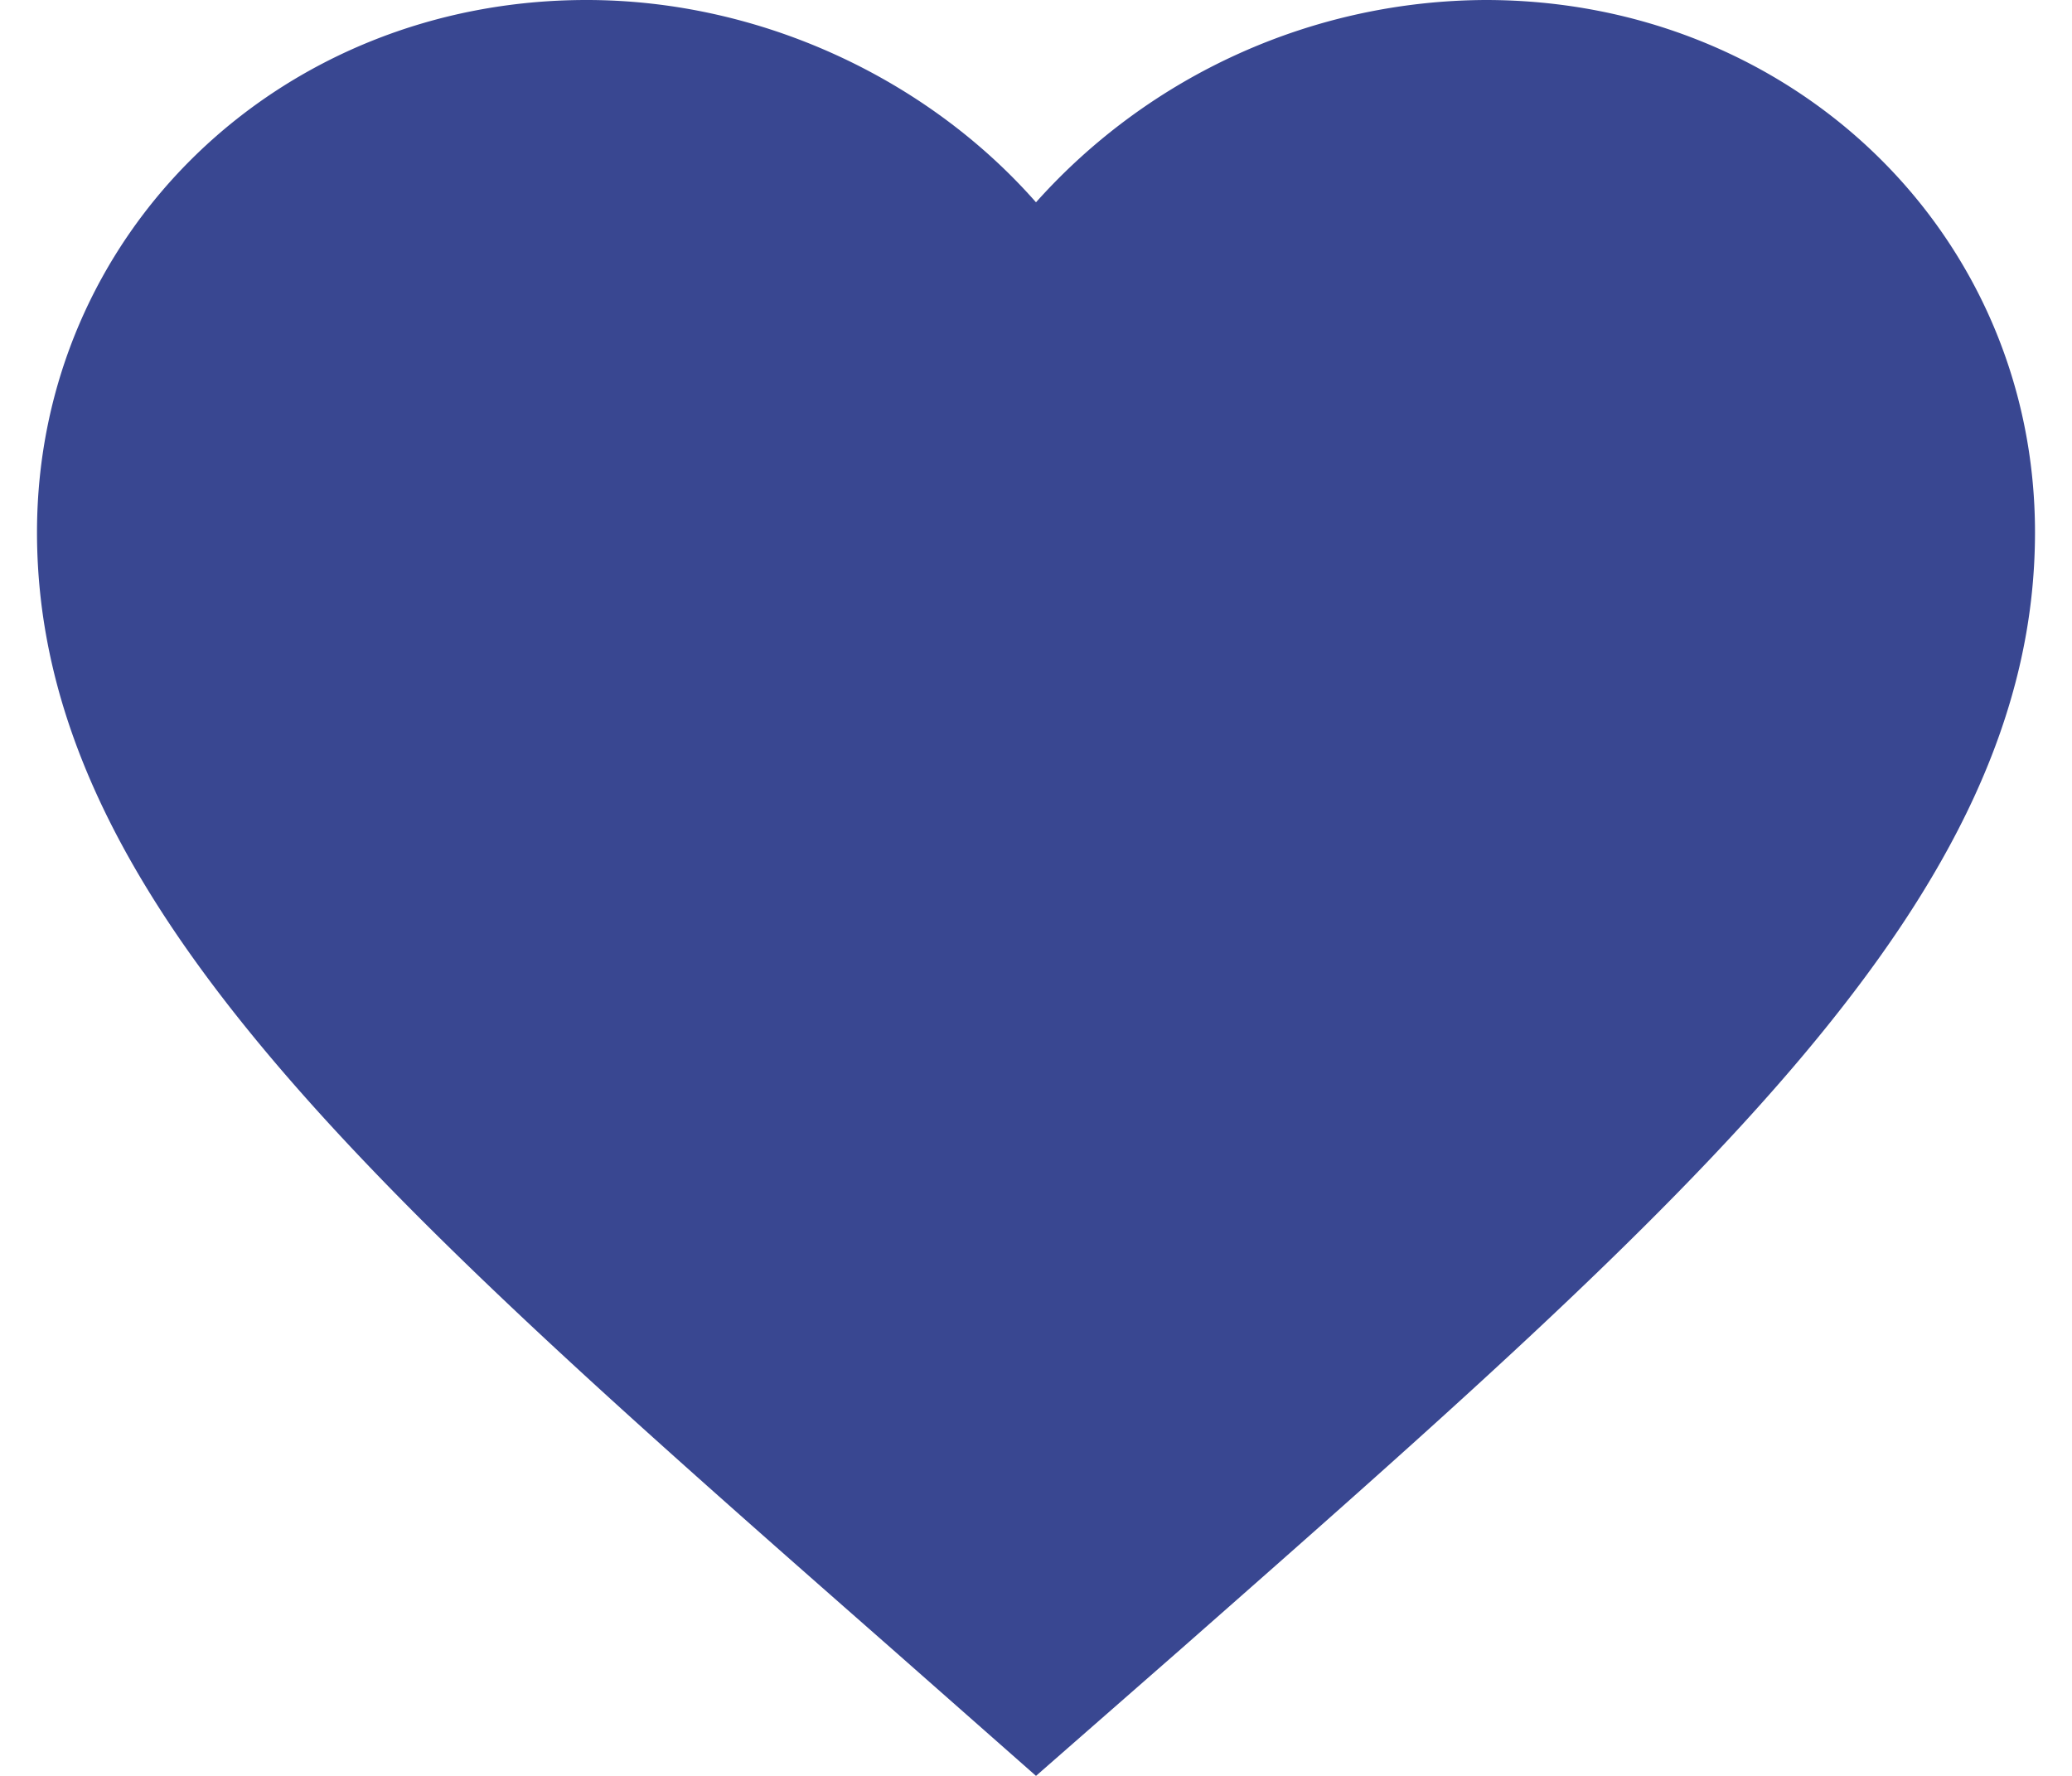 <svg width="14" height="12" viewBox="0 0 14 12" xmlns="http://www.w3.org/2000/svg" xmlns:xlink="http://www.w3.org/1999/xlink"><defs><path d="M8.021 14.137C4.545 11.083 2.25 9.069 2.25 6.597 2.25 4.583 3.884 3 5.963 3 7.136 3 8.264 3.53 9 4.367A4.096 4.096 0 0112.037 3c2.08 0 3.713 1.583 3.713 3.597 0 2.472-2.295 4.486-5.771 7.546L9 15l-.979-.863z" id="path-1"/></defs><g id="Symbols" stroke="none" stroke-width="1" fill="none" fill-rule="evenodd"><g id="шапка-hd" transform="translate(-1107 -13)"><g transform="translate(1105 10)" id="сравнение"><g id="favorite"><mask id="mask-2" fill="#fff"><use xlink:href="#path-1"/></mask><use id="Icon" fill="#394791" fill-rule="evenodd" xlink:href="#path-1"/></g></g></g></g></svg>